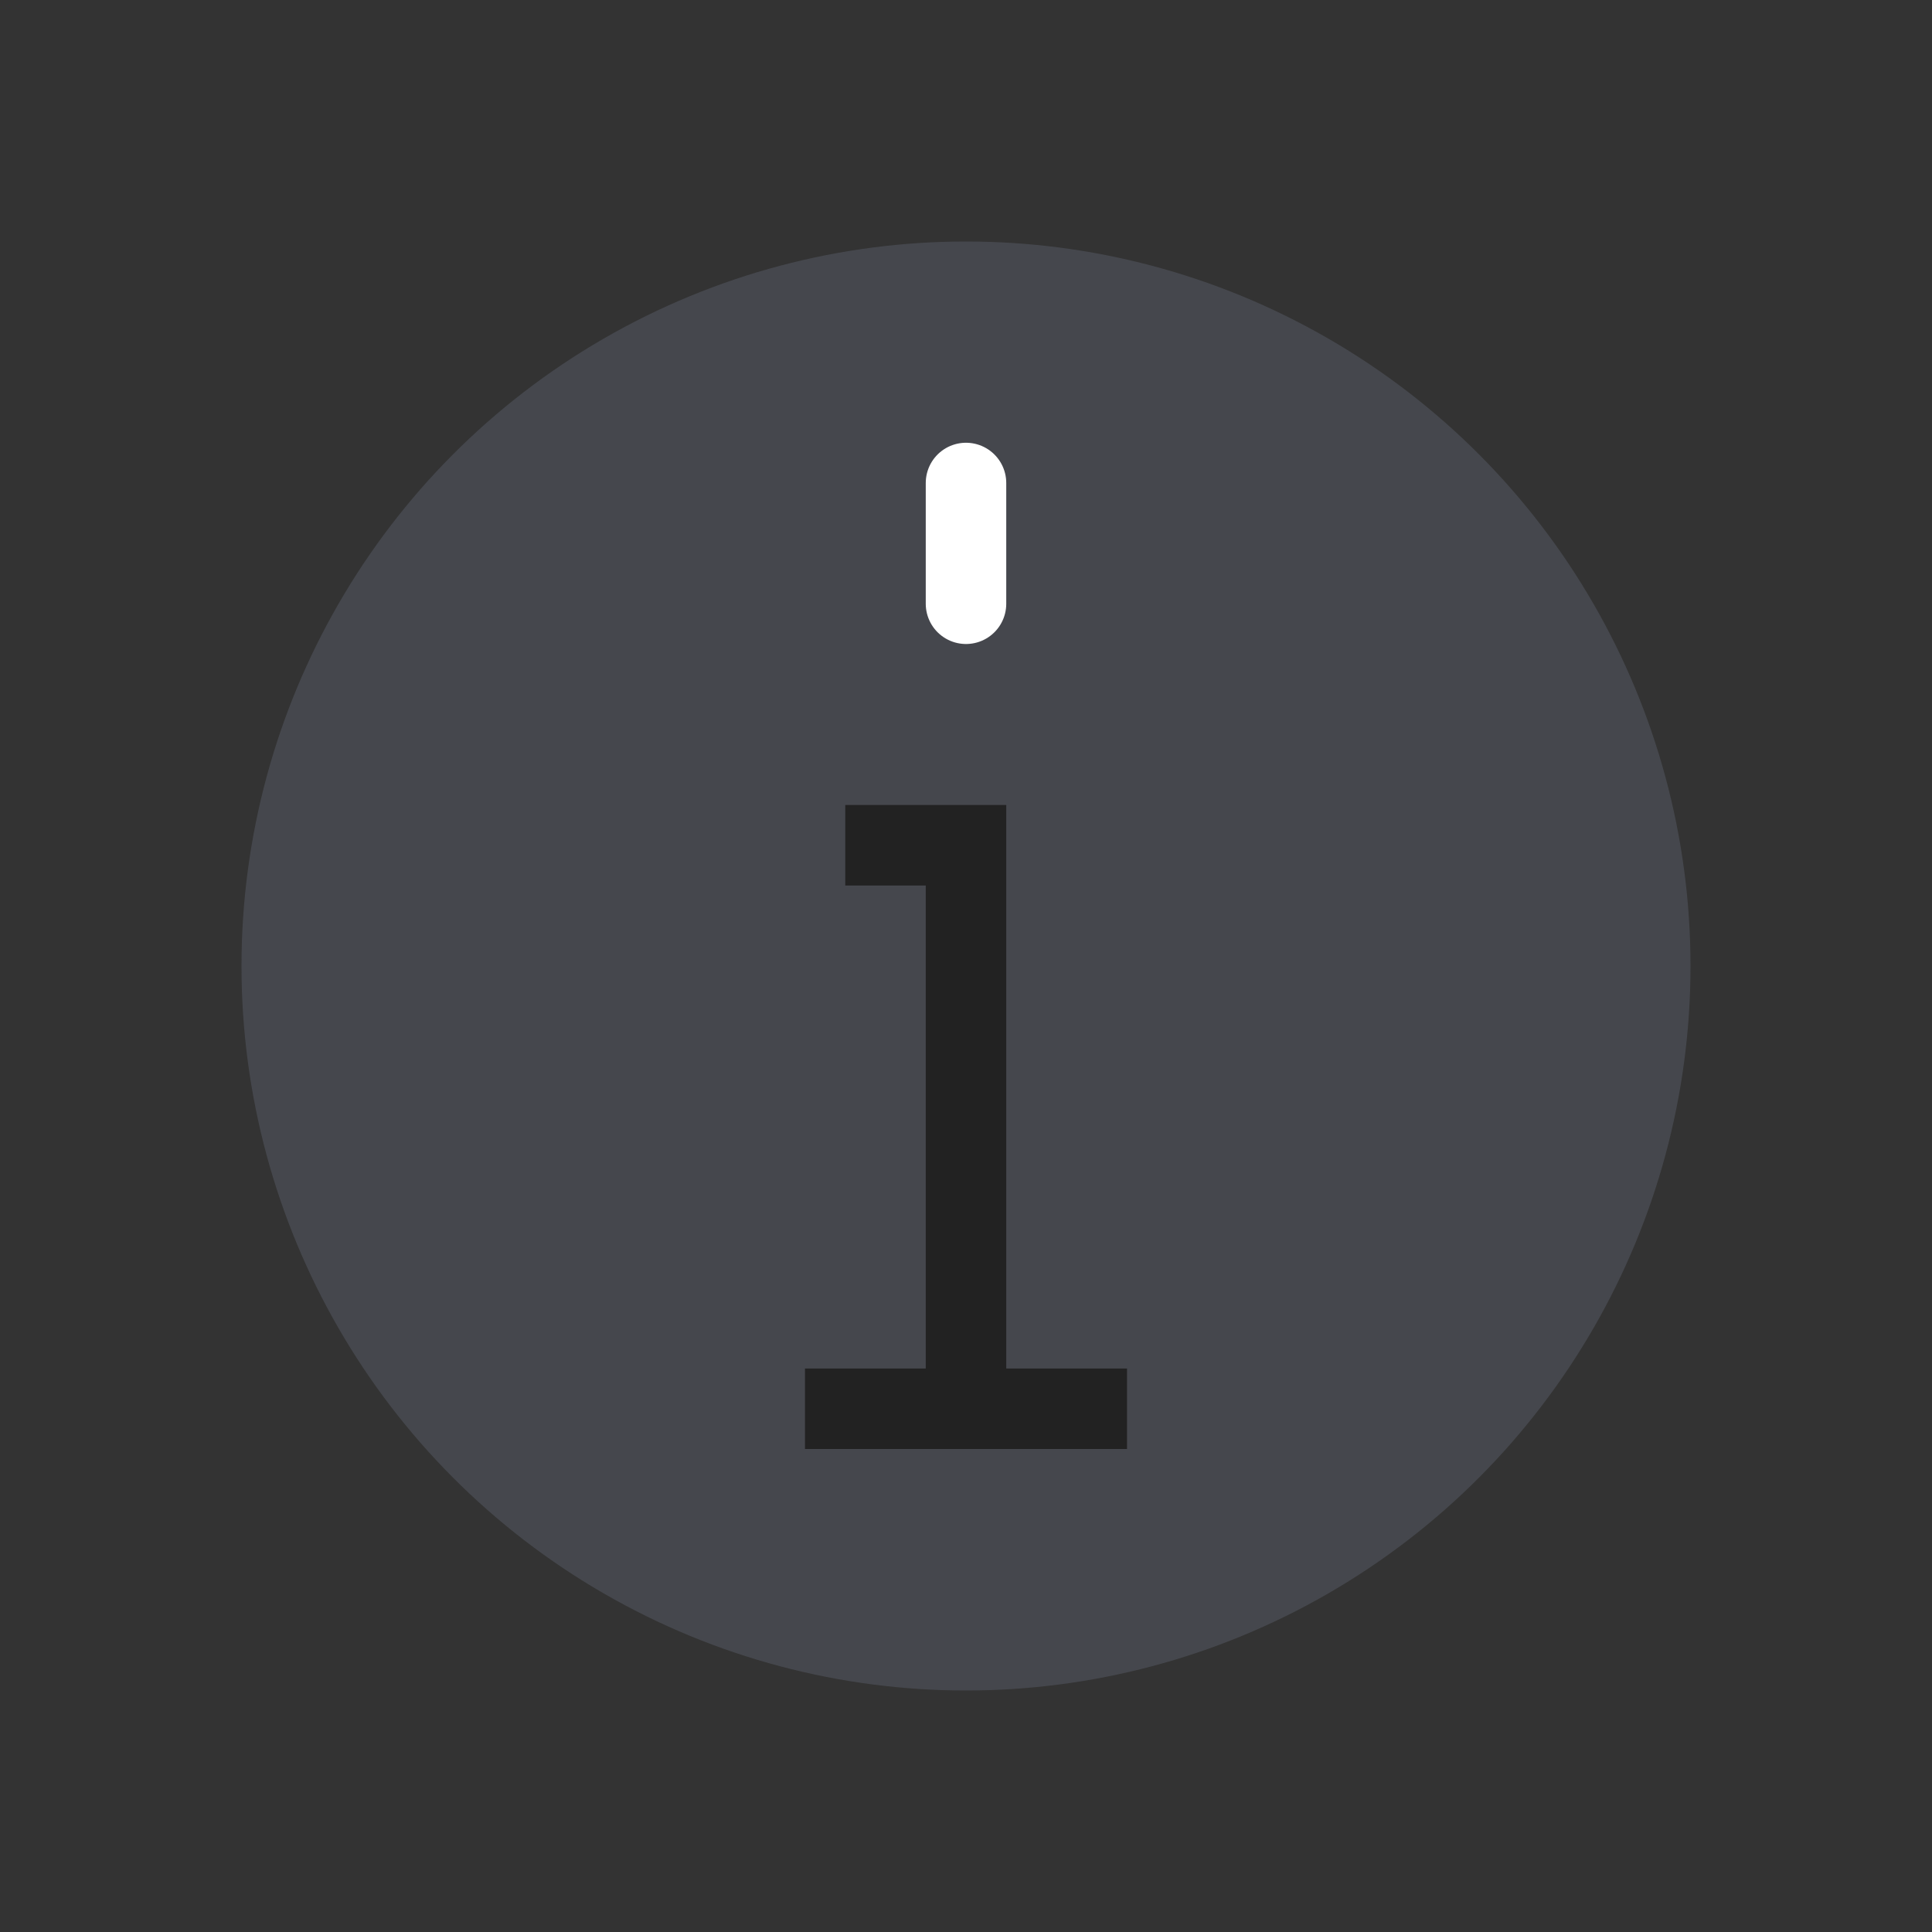 <svg width="24" height="24" viewBox="0 0 24 24" fill="none" xmlns="http://www.w3.org/2000/svg">
<rect x="0" y="0" width="24" height="24" fill="#333333" stroke="none"/>
<circle cx="12" cy="12" r="9" fill="#7E869E" fill-opacity="0.25"/>
<path d="M12 17.5V10.5H10.5M12 17.5H14M12 17.5H10" stroke="#222222"/>
<path d="M12 6V7.5" stroke="white" stroke-linecap="round"/>
</svg>
